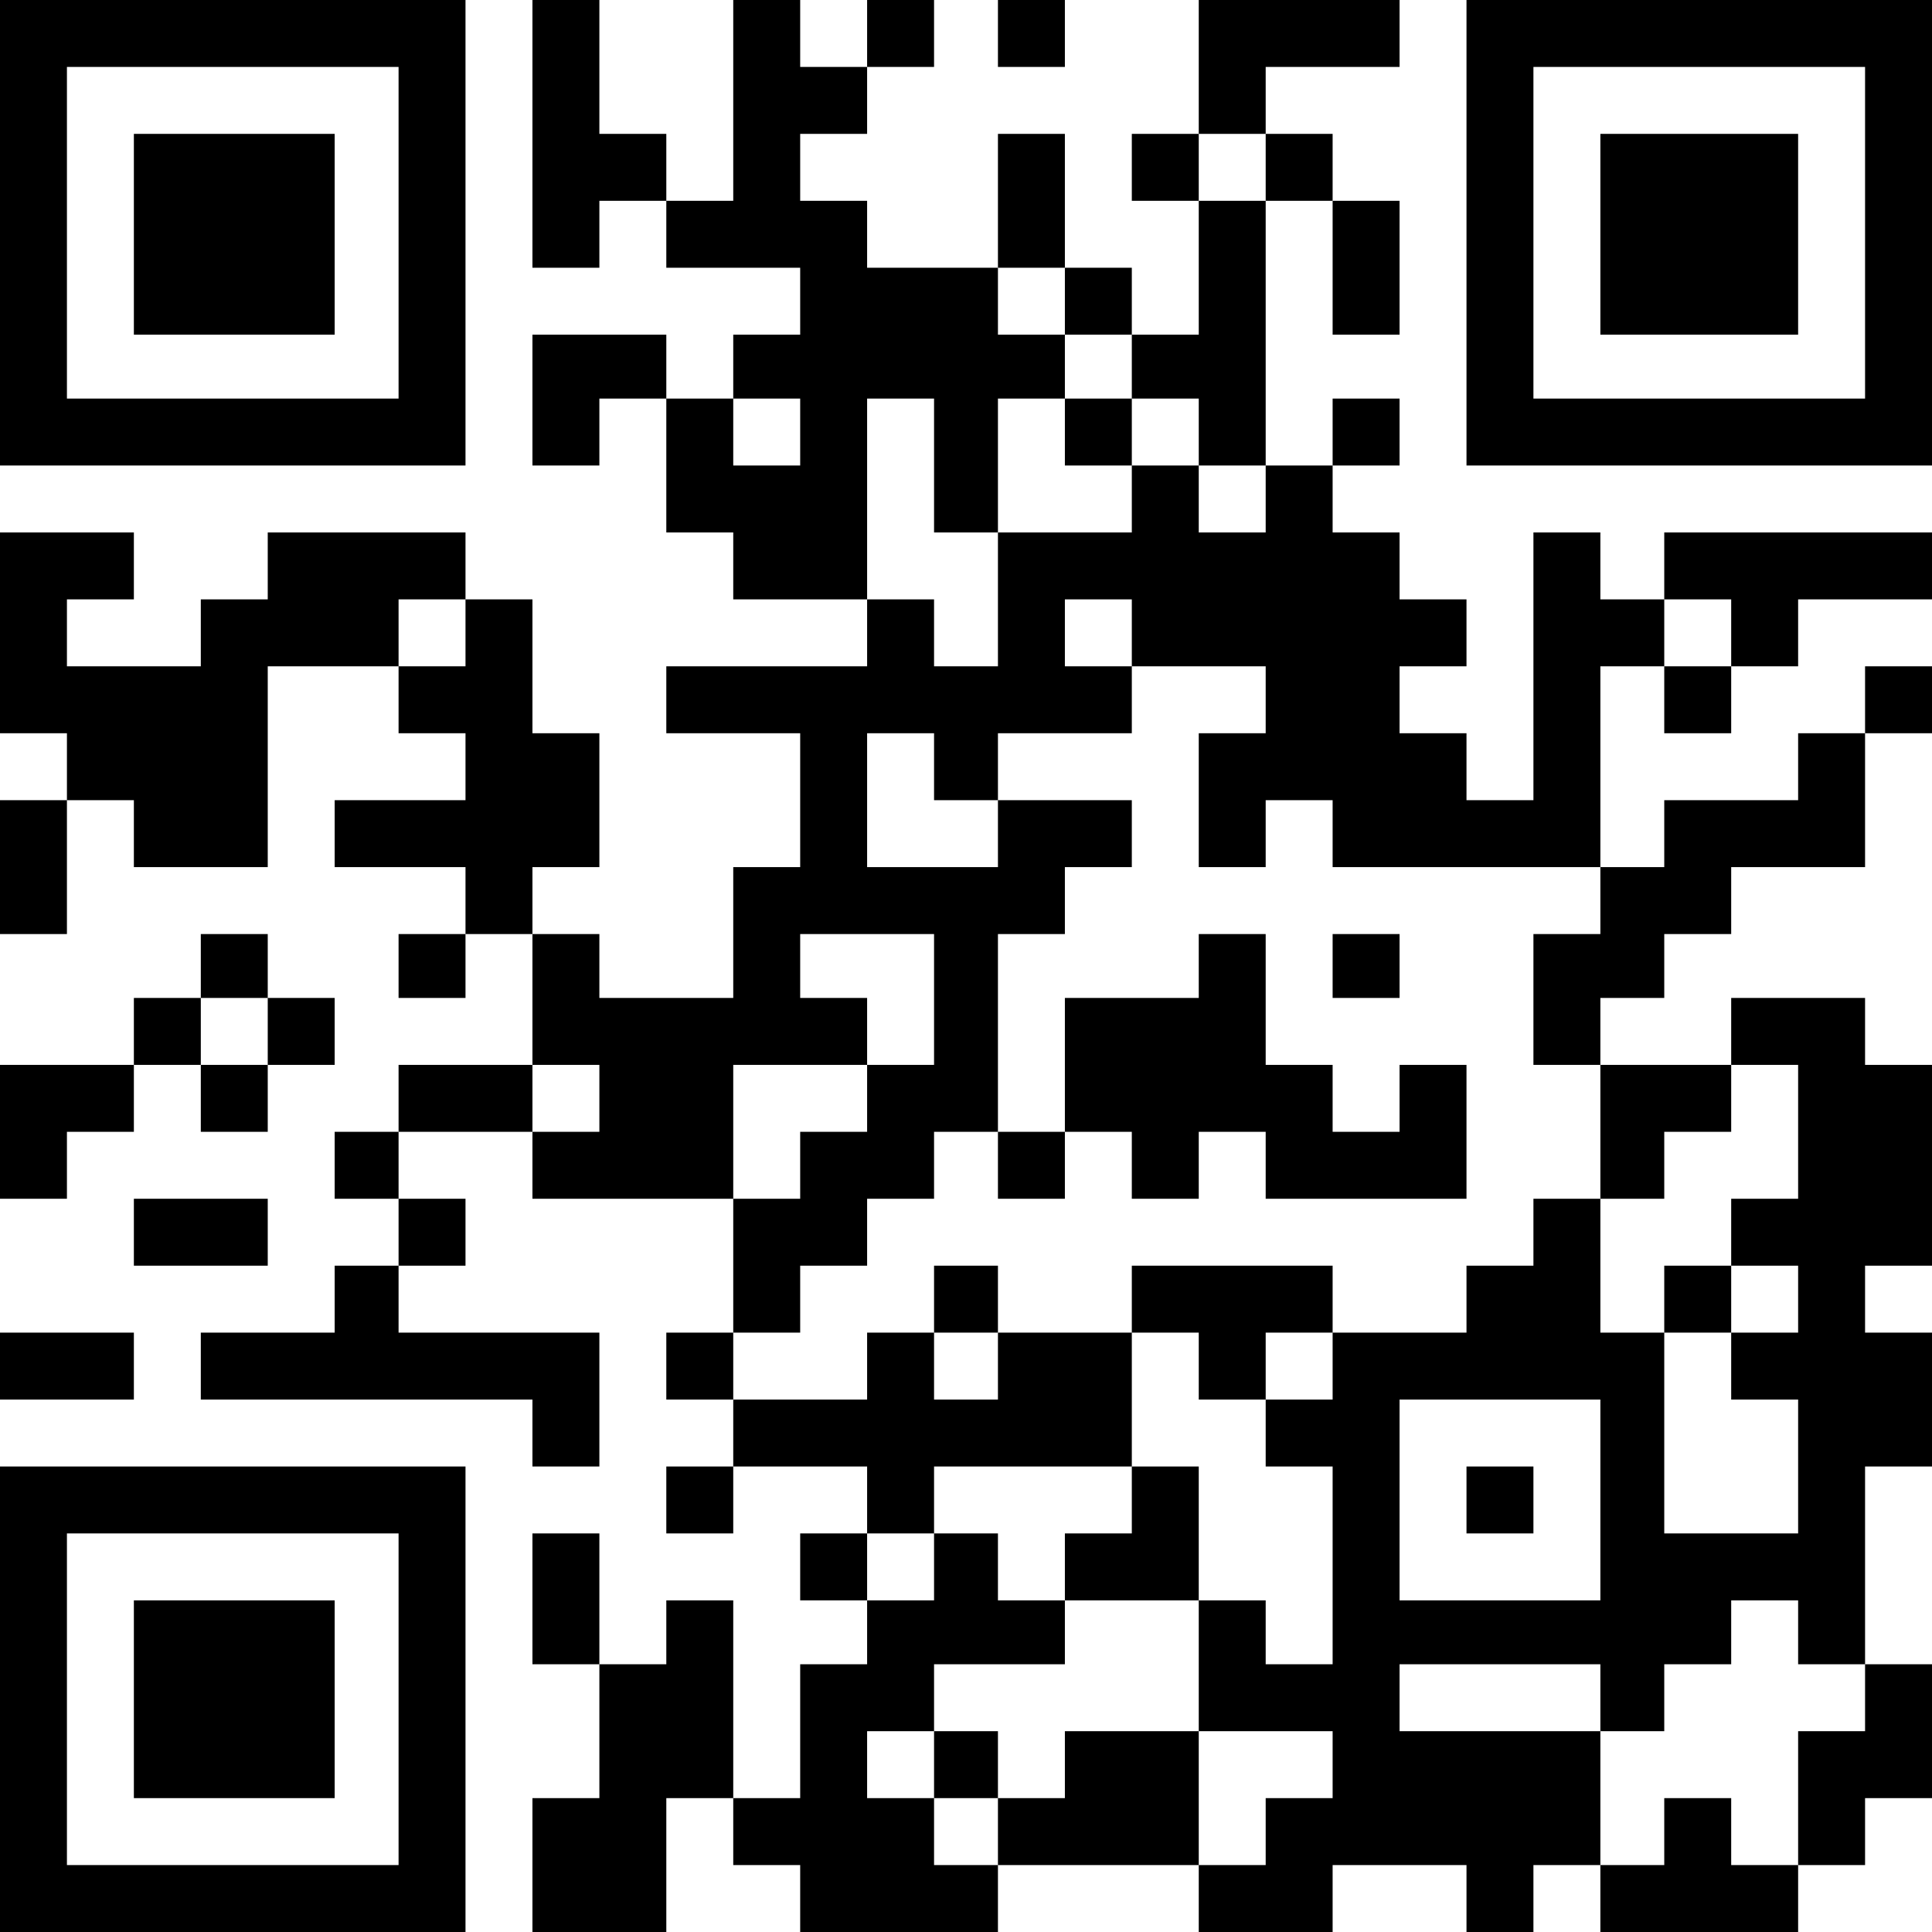 <svg width="264" height="264" viewBox="0 0 264 264" fill="none" xmlns="http://www.w3.org/2000/svg">
<path fill-rule="evenodd" clip-rule="evenodd" d="M0 31.805V63.609H31.805H63.609V31.805V0H31.805H0V31.805ZM72.756 18.293V36.586H77.329H81.902V32.013V27.439H86.476H91.049V32.013V36.586H100.195H109.342V41.159V45.732H104.769H100.195V50.098V54.463H95.622H91.049V50.098V45.732H81.902H72.756V54.671V63.609H77.329H81.902V59.036V54.463H86.476H91.049V63.609V72.756H95.622H100.195V77.329V81.902H109.342H118.488V86.476V91.049H104.769H91.049V95.622V100.195H100.195H109.342V109.342V118.488H104.769H100.195V127.427V136.365H91.049H81.902V132V127.635H77.329H72.756V123.061V118.488H77.329H81.902V109.342V100.195H77.329H72.756V91.049V81.902H68.183H63.609V77.329V72.756H50.098H36.586V77.329V81.902H32.013H27.439V86.476V91.049H18.293H9.146V86.476V81.902H13.72H18.293V77.329V72.756H9.146H0V86.476V100.195H4.573H9.146V104.769V109.342H4.573H0V118.488V127.635H4.573H9.146V118.488V109.342H13.72H18.293V113.915V118.488H27.439H36.586V104.769V91.049H45.524H54.463V95.622V100.195H59.036H63.609V104.769V109.342H54.671H45.732V113.915V118.488H54.671H63.609V123.061V127.635H59.036H54.463V132V136.365H59.036H63.609V132V127.635H68.183H72.756V136.573V145.512H63.609H54.463V150.085V154.658H50.098H45.732V159.231V163.805H50.098H54.463V168.378V172.951H50.098H45.732V177.524V182.098H36.586H27.439V186.671V191.244H50.098H72.756V195.817V200.391H77.329H81.902V191.244V182.098H68.183H54.463V177.524V172.951H59.036H63.609V168.378V163.805H59.036H54.463V159.231V154.658H63.609H72.756V159.231V163.805H86.476H100.195V172.951V182.098H95.622H91.049V186.671V191.244H95.622H100.195V195.817V200.391H95.622H91.049V204.964V209.537H95.622H100.195V204.964V200.391H109.342H118.488V204.964V209.537H113.915H109.342V214.11V218.683H113.915H118.488V223.049V227.414H113.915H109.342V236.561V245.707H104.769H100.195V232.195V218.683H95.622H91.049V223.049V227.414H86.476H81.902V218.476V209.537H77.329H72.756V218.476V227.414H77.329H81.902V236.561V245.707H77.329H72.756V254.854V264H81.902H91.049V254.854V245.707H95.622H100.195V250.28V254.854H104.769H109.342V259.427V264H122.854H136.365V259.427V254.854H150.085H163.805V259.427V264H172.951H182.098V259.427V254.854H191.244H200.391V259.427V264H204.964H209.537V259.427V254.854H214.11H218.683V259.427V264H232.195H245.707V259.427V254.854H250.28H254.854V250.28V245.707H259.427H264V236.561V227.414H259.427H254.854V213.902V200.391H259.427H264V191.244V182.098H259.427H254.854V177.524V172.951H259.427H264V159.231V145.512H259.427H254.854V140.939V136.365H245.707H236.561V140.939V145.512H227.622H218.683V140.939V136.365H223.049H227.414V132V127.635H231.987H236.561V123.061V118.488H245.707H254.854V109.342V100.195H259.427H264V95.622V91.049H259.427H254.854V95.622V100.195H250.28H245.707V104.769V109.342H236.561H227.414V113.915V118.488H223.049H218.683V104.769V91.049H223.049H227.414V95.622V100.195H231.987H236.561V95.622V91.049H241.134H245.707V86.476V81.902H254.854H264V77.329V72.756H245.707H227.414V77.329V81.902H223.049H218.683V77.329V72.756H214.11H209.537V91.049V109.342H204.964H200.391V104.769V100.195H195.817H191.244V95.622V91.049H195.817H200.391V86.476V81.902H195.817H191.244V77.329V72.756H186.671H182.098V68.183V63.609H186.671H191.244V59.036V54.463H186.671H182.098V59.036V63.609H177.524H172.951V45.524V27.439H177.524H182.098V36.586V45.732H186.671H191.244V36.586V27.439H186.671H182.098V22.866V18.293H177.524H172.951V13.72V9.146H182.098H191.244V4.573V0H177.524H163.805V9.146V18.293H159.231H154.658V22.866V27.439H159.231H163.805V36.586V45.732H159.231H154.658V41.159V36.586H150.085H145.512V27.439V18.293H140.939H136.365V27.439V36.586H127.427H118.488V32.013V27.439H113.915H109.342V22.866V18.293H113.915H118.488V13.72V9.146H123.061H127.635V4.573V0H123.061H118.488V4.573V9.146H113.915H109.342V4.573V0H104.769H100.195V13.72V27.439H95.622H91.049V22.866V18.293H86.476H81.902V9.146V0H77.329H72.756V18.293ZM136.365 4.573V9.146H140.939H145.512V4.573V0H140.939H136.365V4.573ZM200.391 31.805V63.609H232.195H264V31.805V0H232.195H200.391V31.805ZM54.463 31.805V54.463H31.805H9.146V31.805V9.146H31.805H54.463V31.805ZM254.854 31.805V54.463H232.195H209.537V31.805V9.146H232.195H254.854V31.805ZM18.293 32.013V45.732H32.013H45.732V32.013V18.293H32.013H18.293V32.013ZM172.951 22.866V27.439H168.378H163.805V22.866V18.293H168.378H172.951V22.866ZM218.683 32.013V45.732H232.195H245.707V32.013V18.293H232.195H218.683V32.013ZM145.512 41.159V45.732H150.085H154.658V50.098V54.463H159.231H163.805V59.036V63.609H168.378H172.951V68.183V72.756H168.378H163.805V68.183V63.609H159.231H154.658V68.183V72.756H145.512H136.365V81.902V91.049H132H127.635V86.476V81.902H123.061H118.488V68.183V54.463H123.061H127.635V63.609V72.756H132H136.365V63.609V54.463H140.939H145.512V50.098V45.732H140.939H136.365V41.159V36.586H140.939H145.512V41.159ZM109.342 59.036V63.609H104.769H100.195V59.036V54.463H104.769H109.342V59.036ZM145.512 59.036V63.609H150.085H154.658V59.036V54.463H150.085H145.512V59.036ZM63.609 86.476V91.049H59.036H54.463V86.476V81.902H59.036H63.609V86.476ZM154.658 86.476V91.049H163.805H172.951V95.622V100.195H168.378H163.805V109.342V118.488H168.378H172.951V113.915V109.342H177.524H182.098V113.915V118.488H200.391H218.683V123.061V127.635H214.11H209.537V136.573V145.512H214.11H218.683V154.658V163.805H223.049H227.414V159.231V154.658H231.987H236.561V150.085V145.512H241.134H245.707V154.658V163.805H241.134H236.561V168.378V172.951H241.134H245.707V177.524V182.098H241.134H236.561V186.671V191.244H241.134H245.707V200.391V209.537H236.561H227.414V195.817V182.098H223.049H218.683V172.951V163.805H214.11H209.537V168.378V172.951H204.964H200.391V177.524V182.098H191.244H182.098V186.671V191.244H177.524H172.951V195.817V200.391H177.524H182.098V213.902V227.414H177.524H172.951V223.049V218.683H168.378H163.805V227.622V236.561H172.951H182.098V241.134V245.707H177.524H172.951V250.28V254.854H168.378H163.805V245.707V236.561H154.658H145.512V241.134V245.707H140.939H136.365V250.28V254.854H132H127.635V250.28V245.707H123.061H118.488V241.134V236.561H123.061H127.635V231.987V227.414H136.573H145.512V223.049V218.683H140.939H136.365V214.11V209.537H132H127.635V214.11V218.683H123.061H118.488V214.11V209.537H123.061H127.635V204.964V200.391H141.146H154.658V191.244V182.098H145.512H136.365V186.671V191.244H132H127.635V186.671V182.098H123.061H118.488V186.671V191.244H109.342H100.195V186.671V182.098H104.769H109.342V177.524V172.951H113.915H118.488V168.378V163.805H123.061H127.635V159.231V154.658H132H136.365V141.146V127.635H140.939H145.512V123.061V118.488H150.085H154.658V113.915V109.342H145.512H136.365V113.915V118.488H127.427H118.488V109.342V100.195H123.061H127.635V104.769V109.342H132H136.365V104.769V100.195H145.512H154.658V95.622V91.049H150.085H145.512V86.476V81.902H150.085H154.658V86.476ZM236.561 86.476V91.049H231.987H227.414V86.476V81.902H231.987H236.561V86.476ZM27.439 132V136.365H22.866H18.293V140.939V145.512H9.146H0V154.658V163.805H4.573H9.146V159.231V154.658H13.72H18.293V150.085V145.512H22.866H27.439V150.085V154.658H32.013H36.586V150.085V145.512H41.159H45.732V140.939V136.365H41.159H36.586V132V127.635H32.013H27.439V132ZM127.635 136.573V145.512H123.061H118.488V150.085V154.658H113.915H109.342V159.231V163.805H104.769H100.195V154.658V145.512H109.342H118.488V140.939V136.365H113.915H109.342V132V127.635H118.488H127.635V136.573ZM163.805 132V136.365H154.658H145.512V145.512V154.658H140.939H136.365V159.231V163.805H140.939H145.512V159.231V154.658H150.085H154.658V159.231V163.805H159.231H163.805V159.231V154.658H168.378H172.951V159.231V163.805H186.671H200.391V154.658V145.512H195.817H191.244V150.085V154.658H186.671H182.098V150.085V145.512H177.524H172.951V136.573V127.635H168.378H163.805V132ZM182.098 132V136.365H186.671H191.244V132V127.635H186.671H182.098V132ZM36.586 140.939V145.512H32.013H27.439V140.939V136.365H32.013H36.586V140.939ZM81.902 150.085V154.658H77.329H72.756V150.085V145.512H77.329H81.902V150.085ZM18.293 168.378V172.951H27.439H36.586V168.378V163.805H27.439H18.293V168.378ZM127.635 177.524V182.098H132H136.365V177.524V172.951H132H127.635V177.524ZM154.658 177.524V182.098H159.231H163.805V186.671V191.244H168.378H172.951V186.671V182.098H177.524H182.098V177.524V172.951H168.378H154.658V177.524ZM227.414 177.524V182.098H231.987H236.561V177.524V172.951H231.987H227.414V177.524ZM0 186.671V191.244H9.146H18.293V186.671V182.098H9.146H0V186.671ZM218.683 204.964V218.683H204.964H191.244V204.964V191.244H204.964H218.683V204.964ZM0 232.195V264H31.805H63.609V232.195V200.391H31.805H0V232.195ZM154.658 204.964V209.537H150.085H145.512V214.11V218.683H154.658H163.805V209.537V200.391H159.231H154.658V204.964ZM200.391 204.964V209.537H204.964H209.537V204.964V200.391H204.964H200.391V204.964ZM54.463 232.195V254.854H31.805H9.146V232.195V209.537H31.805H54.463V232.195ZM18.293 232.195V245.707H32.013H45.732V232.195V218.683H32.013H18.293V232.195ZM245.707 223.049V227.414H250.28H254.854V231.987V236.561H250.28H245.707V245.707V254.854H241.134H236.561V250.28V245.707H231.987H227.414V250.28V254.854H223.049H218.683V245.707V236.561H204.964H191.244V231.987V227.414H204.964H218.683V231.987V236.561H223.049H227.414V231.987V227.414H231.987H236.561V223.049V218.683H241.134H245.707V223.049ZM127.635 241.134V245.707H132H136.365V241.134V236.561H132H127.635V241.134Z" fill="black"/>
</svg>
